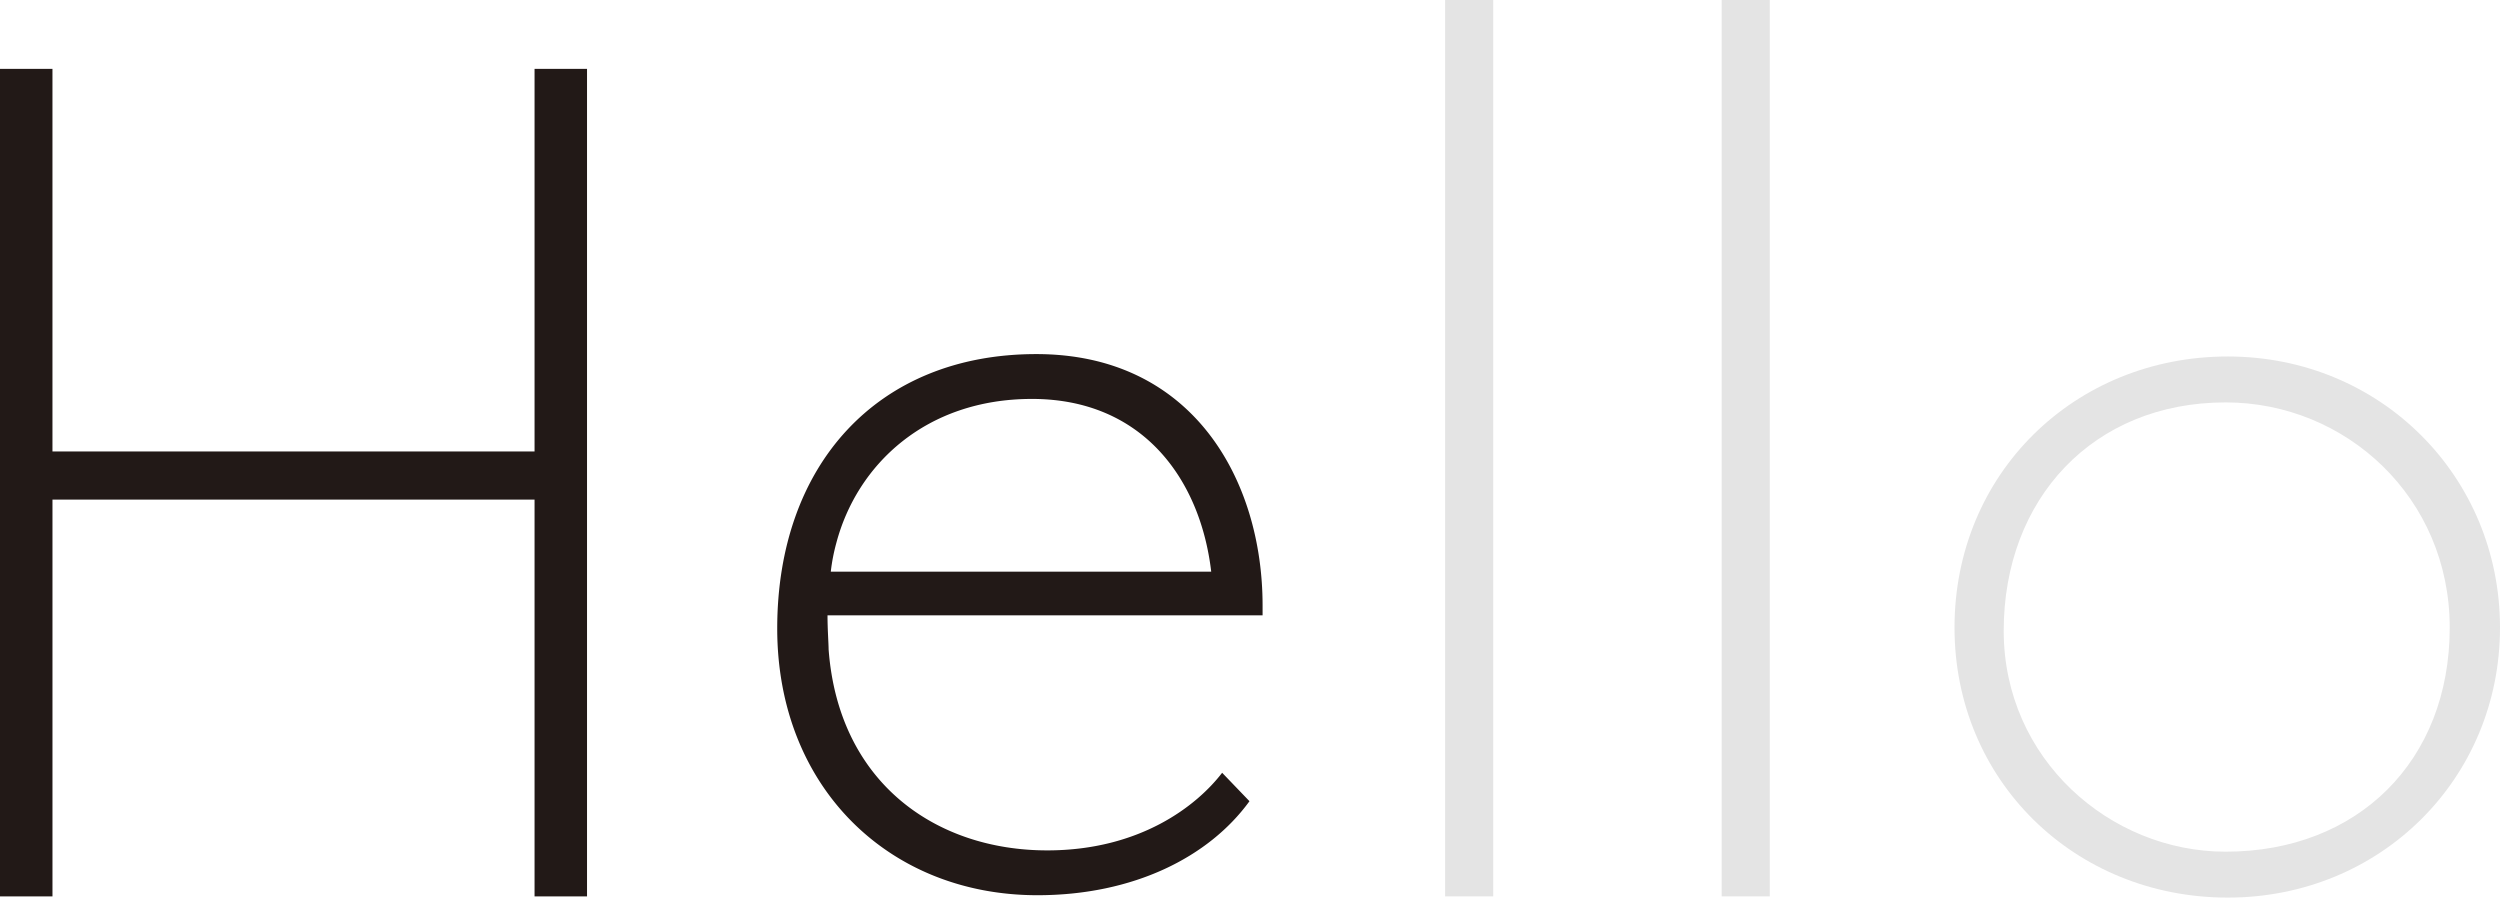 <svg xmlns="http://www.w3.org/2000/svg" width="1049.713" height="376.888" viewBox="0 0 1049.713 376.888">
  <g id="Group_57" data-name="Group 57" transform="translate(272.195 -910.574)">
    <path id="Path_130" data-name="Path 130" d="M-47.744,1286.954V1120.337H-250.163v166.617H-272.2V939.491h22.032v160.651H-47.744V939.491h22.032v347.463Z" fill="#221917"/>
    <path id="Path_131" data-name="Path 131" d="M252.438,1246.988c-16.982,23.409-48.653,39.474-89.045,39.474-62.424,0-109.242-45.441-109.242-112,0-68.391,41.768-115.209,108.783-115.209,65.636,0,95.012,52.785,95.012,105.57v4.131H75.265c0,5.967.459,11.935.459,14.23,4.13,56,44.982,84.456,91.8,84.456,39.016,0,62.884-18.82,73.44-32.59ZM236.374,1150.6c-4.59-39.016-28.917-72.523-75.276-72.523-44.523,0-73.44,27.54-82.161,60.588a78.793,78.793,0,0,0-2.295,11.935Z" fill="#221917"/>
    <path id="Path_132" data-name="Path 132" d="M334.594,1286.954V910.574h20.2v376.38Z" fill="#e4e4e4"/>
    <path id="Path_133" data-name="Path 133" d="M450.715,1286.954V910.574h20.2v376.38Z" fill="#e4e4e4"/>
    <path id="Path_134" data-name="Path 134" d="M663.226,1287.462c-64.26,0-114.75-49.112-114.75-113.373,0-64.719,50.49-113.832,114.75-113.832s114.292,50.49,114.292,113.832S727.486,1287.462,663.226,1287.462Zm-.918-207.927c-55.539,0-93.177,40.392-93.177,95.931,0,53.7,44.523,92.719,93.177,92.719,55.54,0,94.1-38.1,94.1-94.1C756.4,1119.468,712.8,1079.535,662.308,1079.535Z" fill="#e4e4e4"/>
  </g>
</svg>
